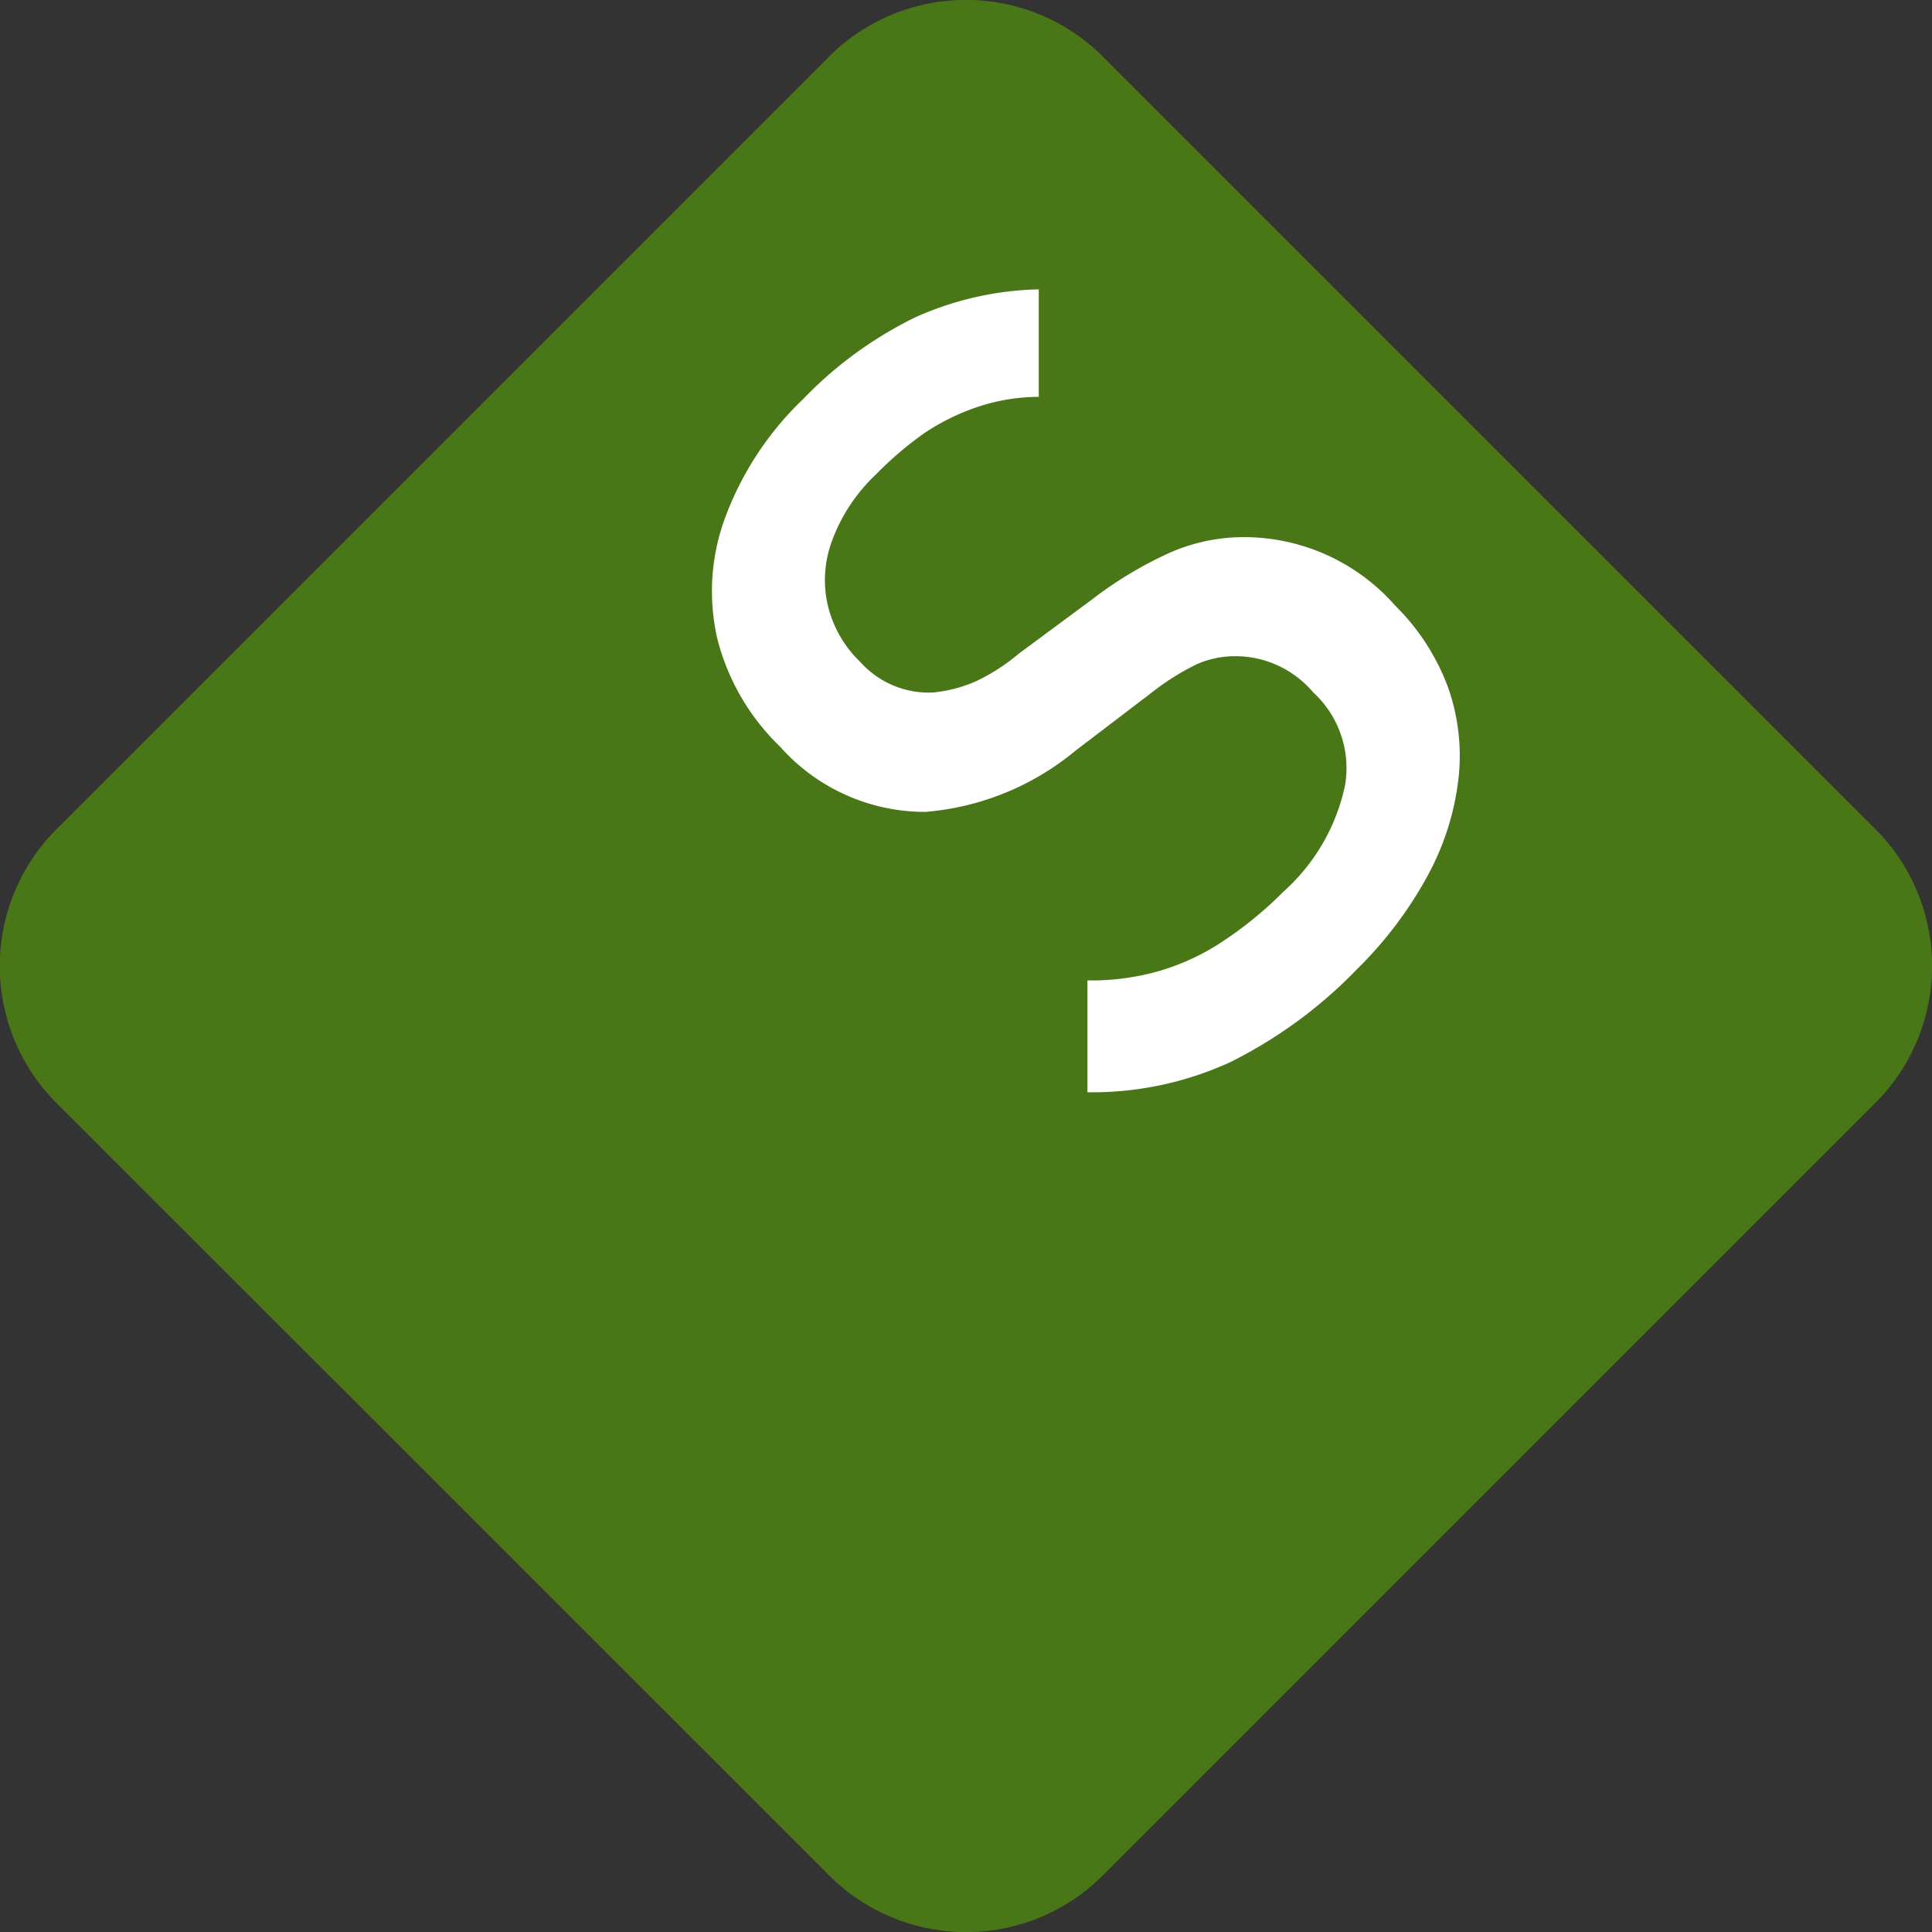 <svg id="Silica_Networks" data-name="Silica Networks" xmlns="http://www.w3.org/2000/svg" viewBox="0 0 79.79 79.79"><rect x="0" y="0" width="79.79" height="79.79" fill="#333333" stroke="none"/><defs><style>.cls-1{fill:#497718;}.cls-2{fill:#fff;}</style></defs><path class="cls-1" d="M77.56,34.35,45.44,2.23a8,8,0,0,0-11.31.22L2.45,34.13a8,8,0,0,0-.22,11.32L34.35,77.56a8,8,0,0,0,11.31-.22L77.34,45.66A8,8,0,0,0,77.56,34.35Z"/><path class="cls-2" d="M60.22,32.27a11,11,0,0,1-1.29,3.95A16.39,16.39,0,0,1,56.07,40a19.13,19.13,0,0,1-5.27,3.87,13.69,13.69,0,0,1-5.89,1.24l0-4.62a10.12,10.12,0,0,0,3-.4,9.54,9.54,0,0,0,2.66-1.26,15.78,15.78,0,0,0,2.43-2,8.15,8.15,0,0,0,2.55-4.4,4.25,4.25,0,0,0-1.32-3.84A4.21,4.21,0,0,0,51,27.1a3.92,3.92,0,0,0-1.57.33,10.33,10.33,0,0,0-1.9,1.2L44.42,31a11.12,11.12,0,0,1-6.2,2.53,8,8,0,0,1-6-2.69,9.4,9.4,0,0,1-2.59-4.44,8.75,8.75,0,0,1,.31-5,13.06,13.06,0,0,1,3.23-4.92,16.4,16.4,0,0,1,4.62-3.37,13.11,13.11,0,0,1,5.11-1.16l0,4.44a8,8,0,0,0-2.54.42,9.3,9.3,0,0,0-2.19,1.08,14.52,14.52,0,0,0-2,1.71,7.17,7.17,0,0,0-1.8,2.71,4.66,4.66,0,0,0-.18,2.7,4.77,4.77,0,0,0,1.34,2.33,3.79,3.79,0,0,0,3,1.26,5.8,5.8,0,0,0,1.77-.46A8.23,8.23,0,0,0,42.07,27l3-2.22a16.37,16.37,0,0,1,3.21-1.94,7.6,7.6,0,0,1,2.76-.65A8.31,8.31,0,0,1,57.61,25a9.28,9.28,0,0,1,2.19,3.38A8.46,8.46,0,0,1,60.22,32.27Z"/></svg>